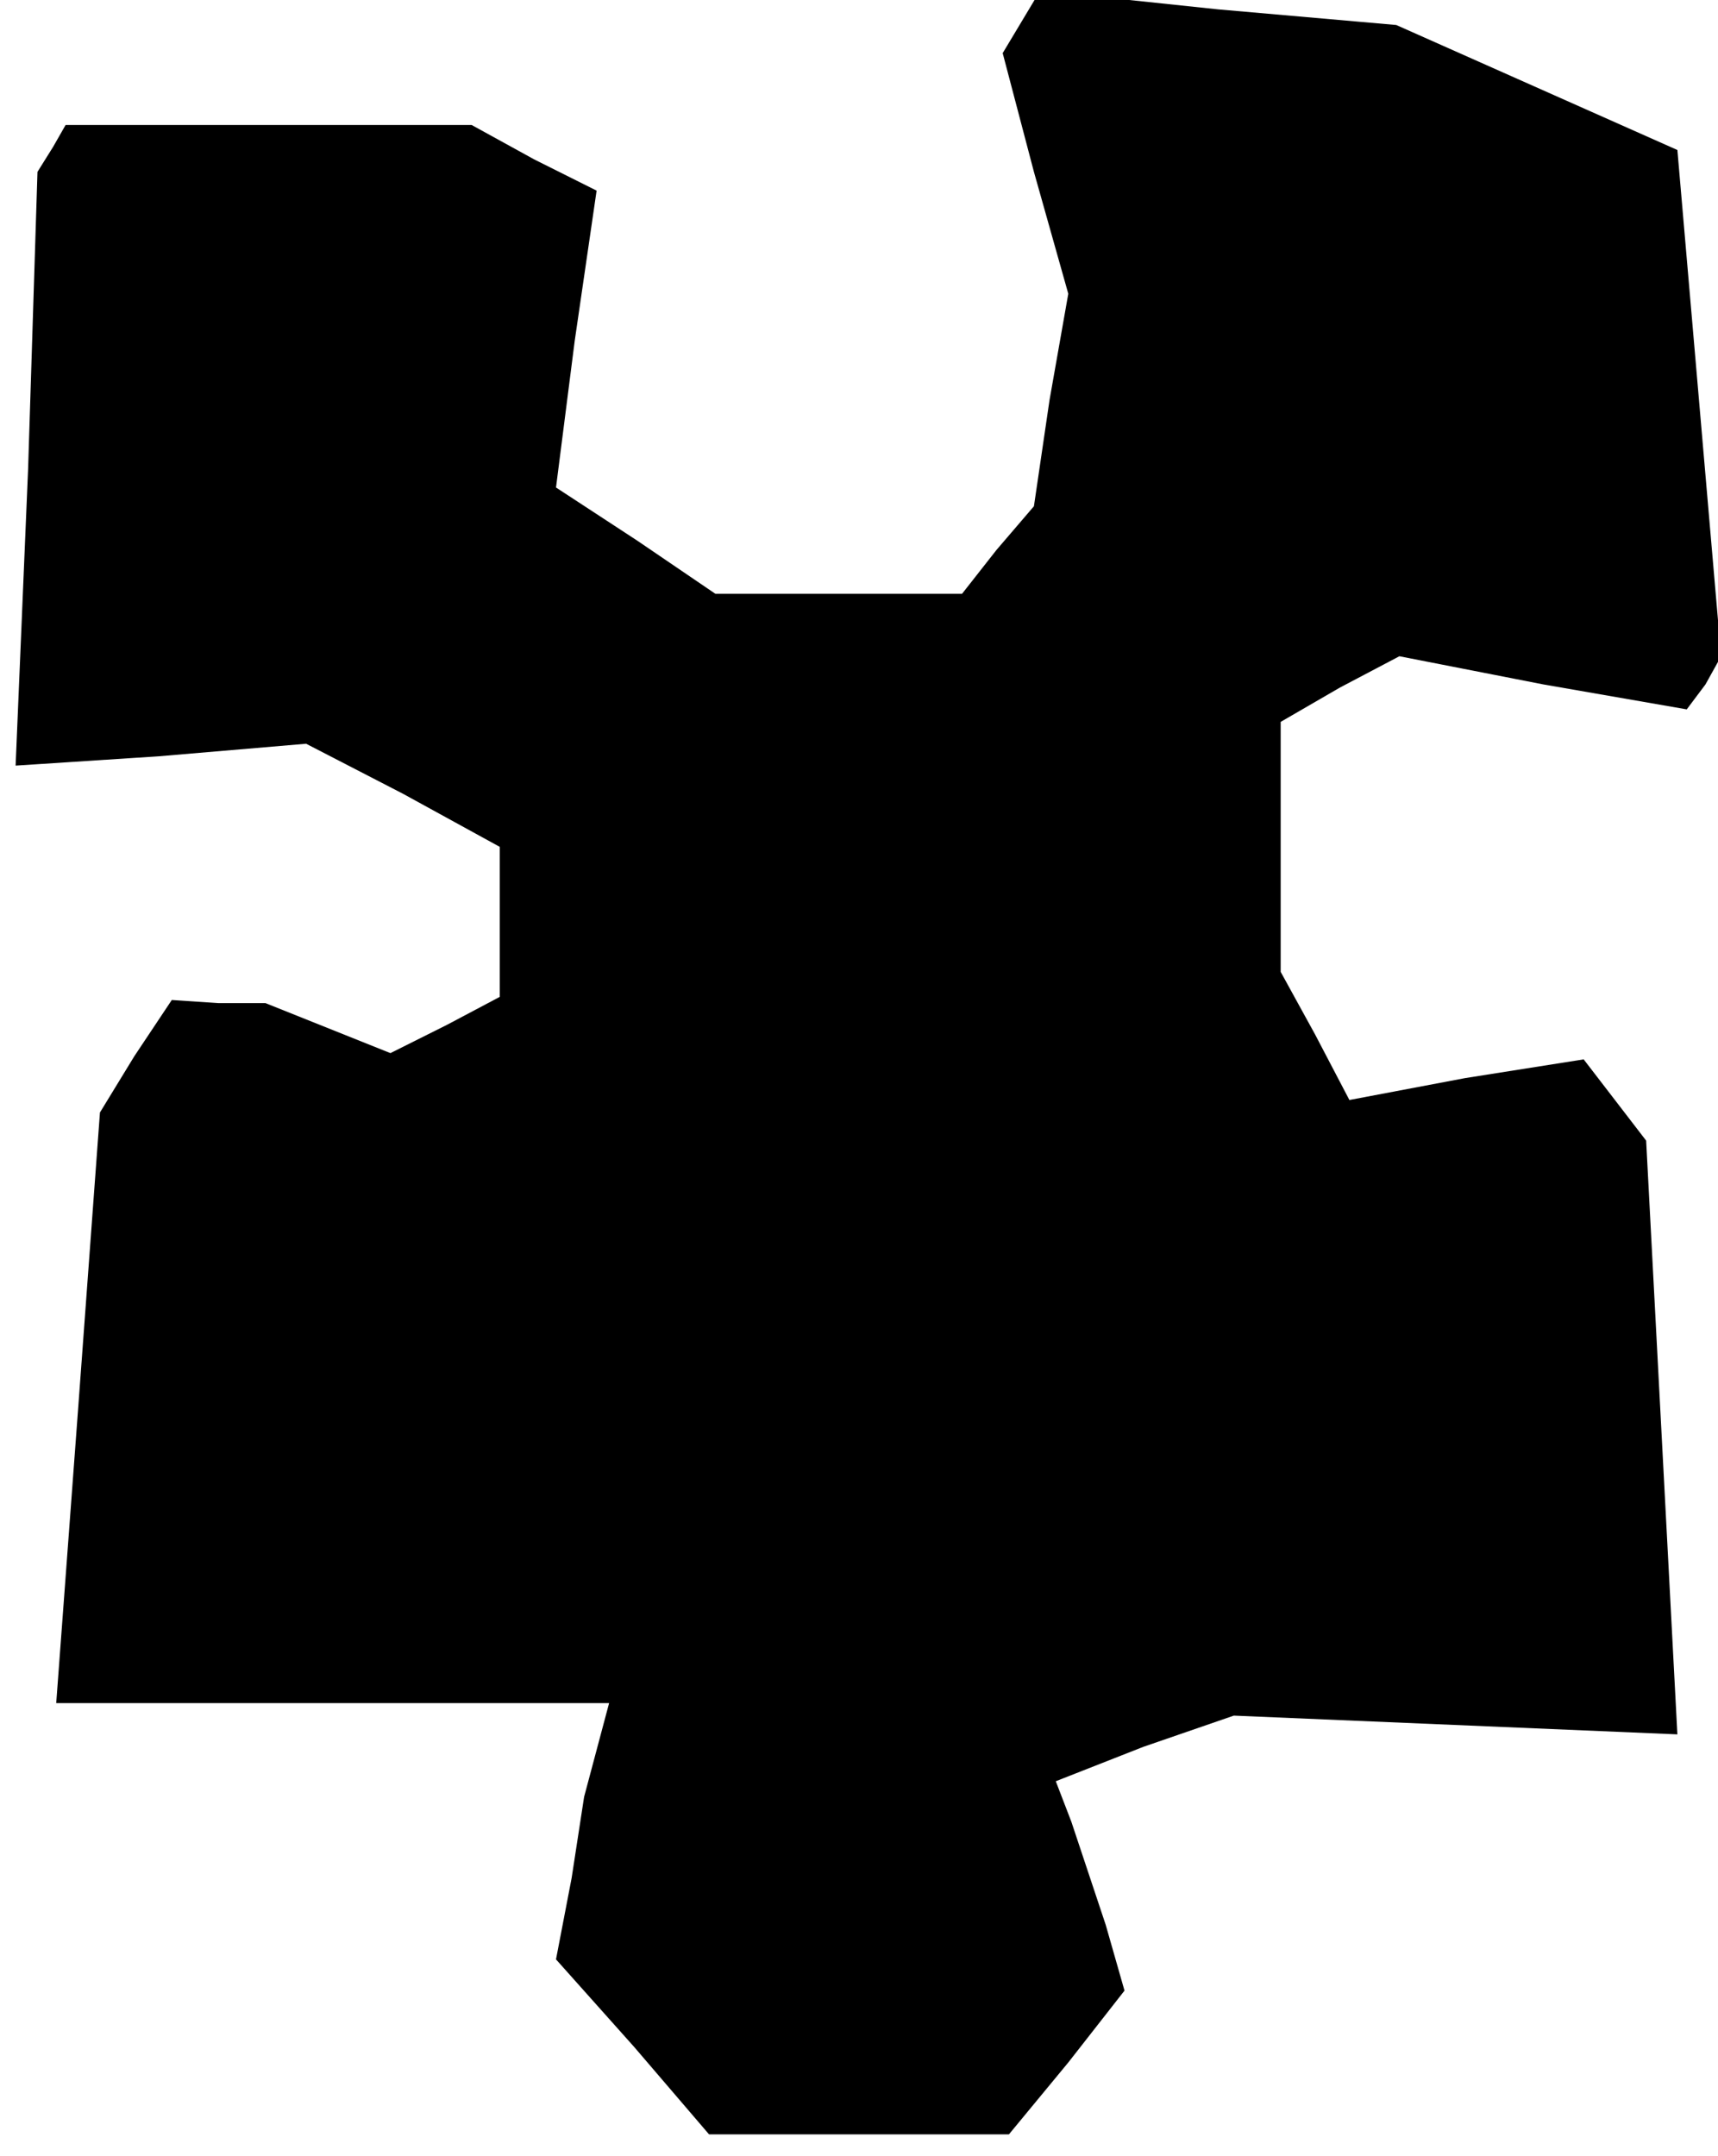 <?xml version="1.0" standalone="no"?>
<!DOCTYPE svg PUBLIC "-//W3C//DTD SVG 20010904//EN"
 "http://www.w3.org/TR/2001/REC-SVG-20010904/DTD/svg10.dtd">
<svg version="1.0" xmlns="http://www.w3.org/2000/svg"
 width="55pt" height="69pt" viewBox="0 0 55 69"
 preserveAspectRatio="xMidYMid meet">
<g transform="translate(0,69) scale(0.1,-0.1)"
fill="#000000" stroke="none">
<path d="M327 683 l-6 -10 10 -38 11 -39 -6 -34 -5 -34 -12 -14 -11 -14 -40 0
-39 0 -25 17 -26 17 6 47 7 48 -20 10 -20 11 -65 0 -65 0 -4 -7 -5 -8 -3 -95
-4 -95 46 3 47 4 31 -16 31 -17 0 -24 0 -24 -17 -9 -18 -9 -20 8 -20 8 -15 0
-15 1 -12 -18 -11 -18 -7 -95 -7 -94 88 0 89 0 -4 -15 -4 -15 -4 -26 -5 -26
25 -28 24 -28 48 0 48 0 19 23 18 23 -6 21 -7 21 -4 12 -5 13 28 11 29 10 71
-3 71 -3 -5 95 -5 95 -10 13 -10 13 -38 -6 -37 -7 -11 21 -11 20 0 40 0 40 19
11 19 10 46 -9 46 -8 6 8 5 9 -7 81 -7 81 -45 20 -45 20 -57 5 -57 6 -6 -10z"/>
</g>
</svg>
